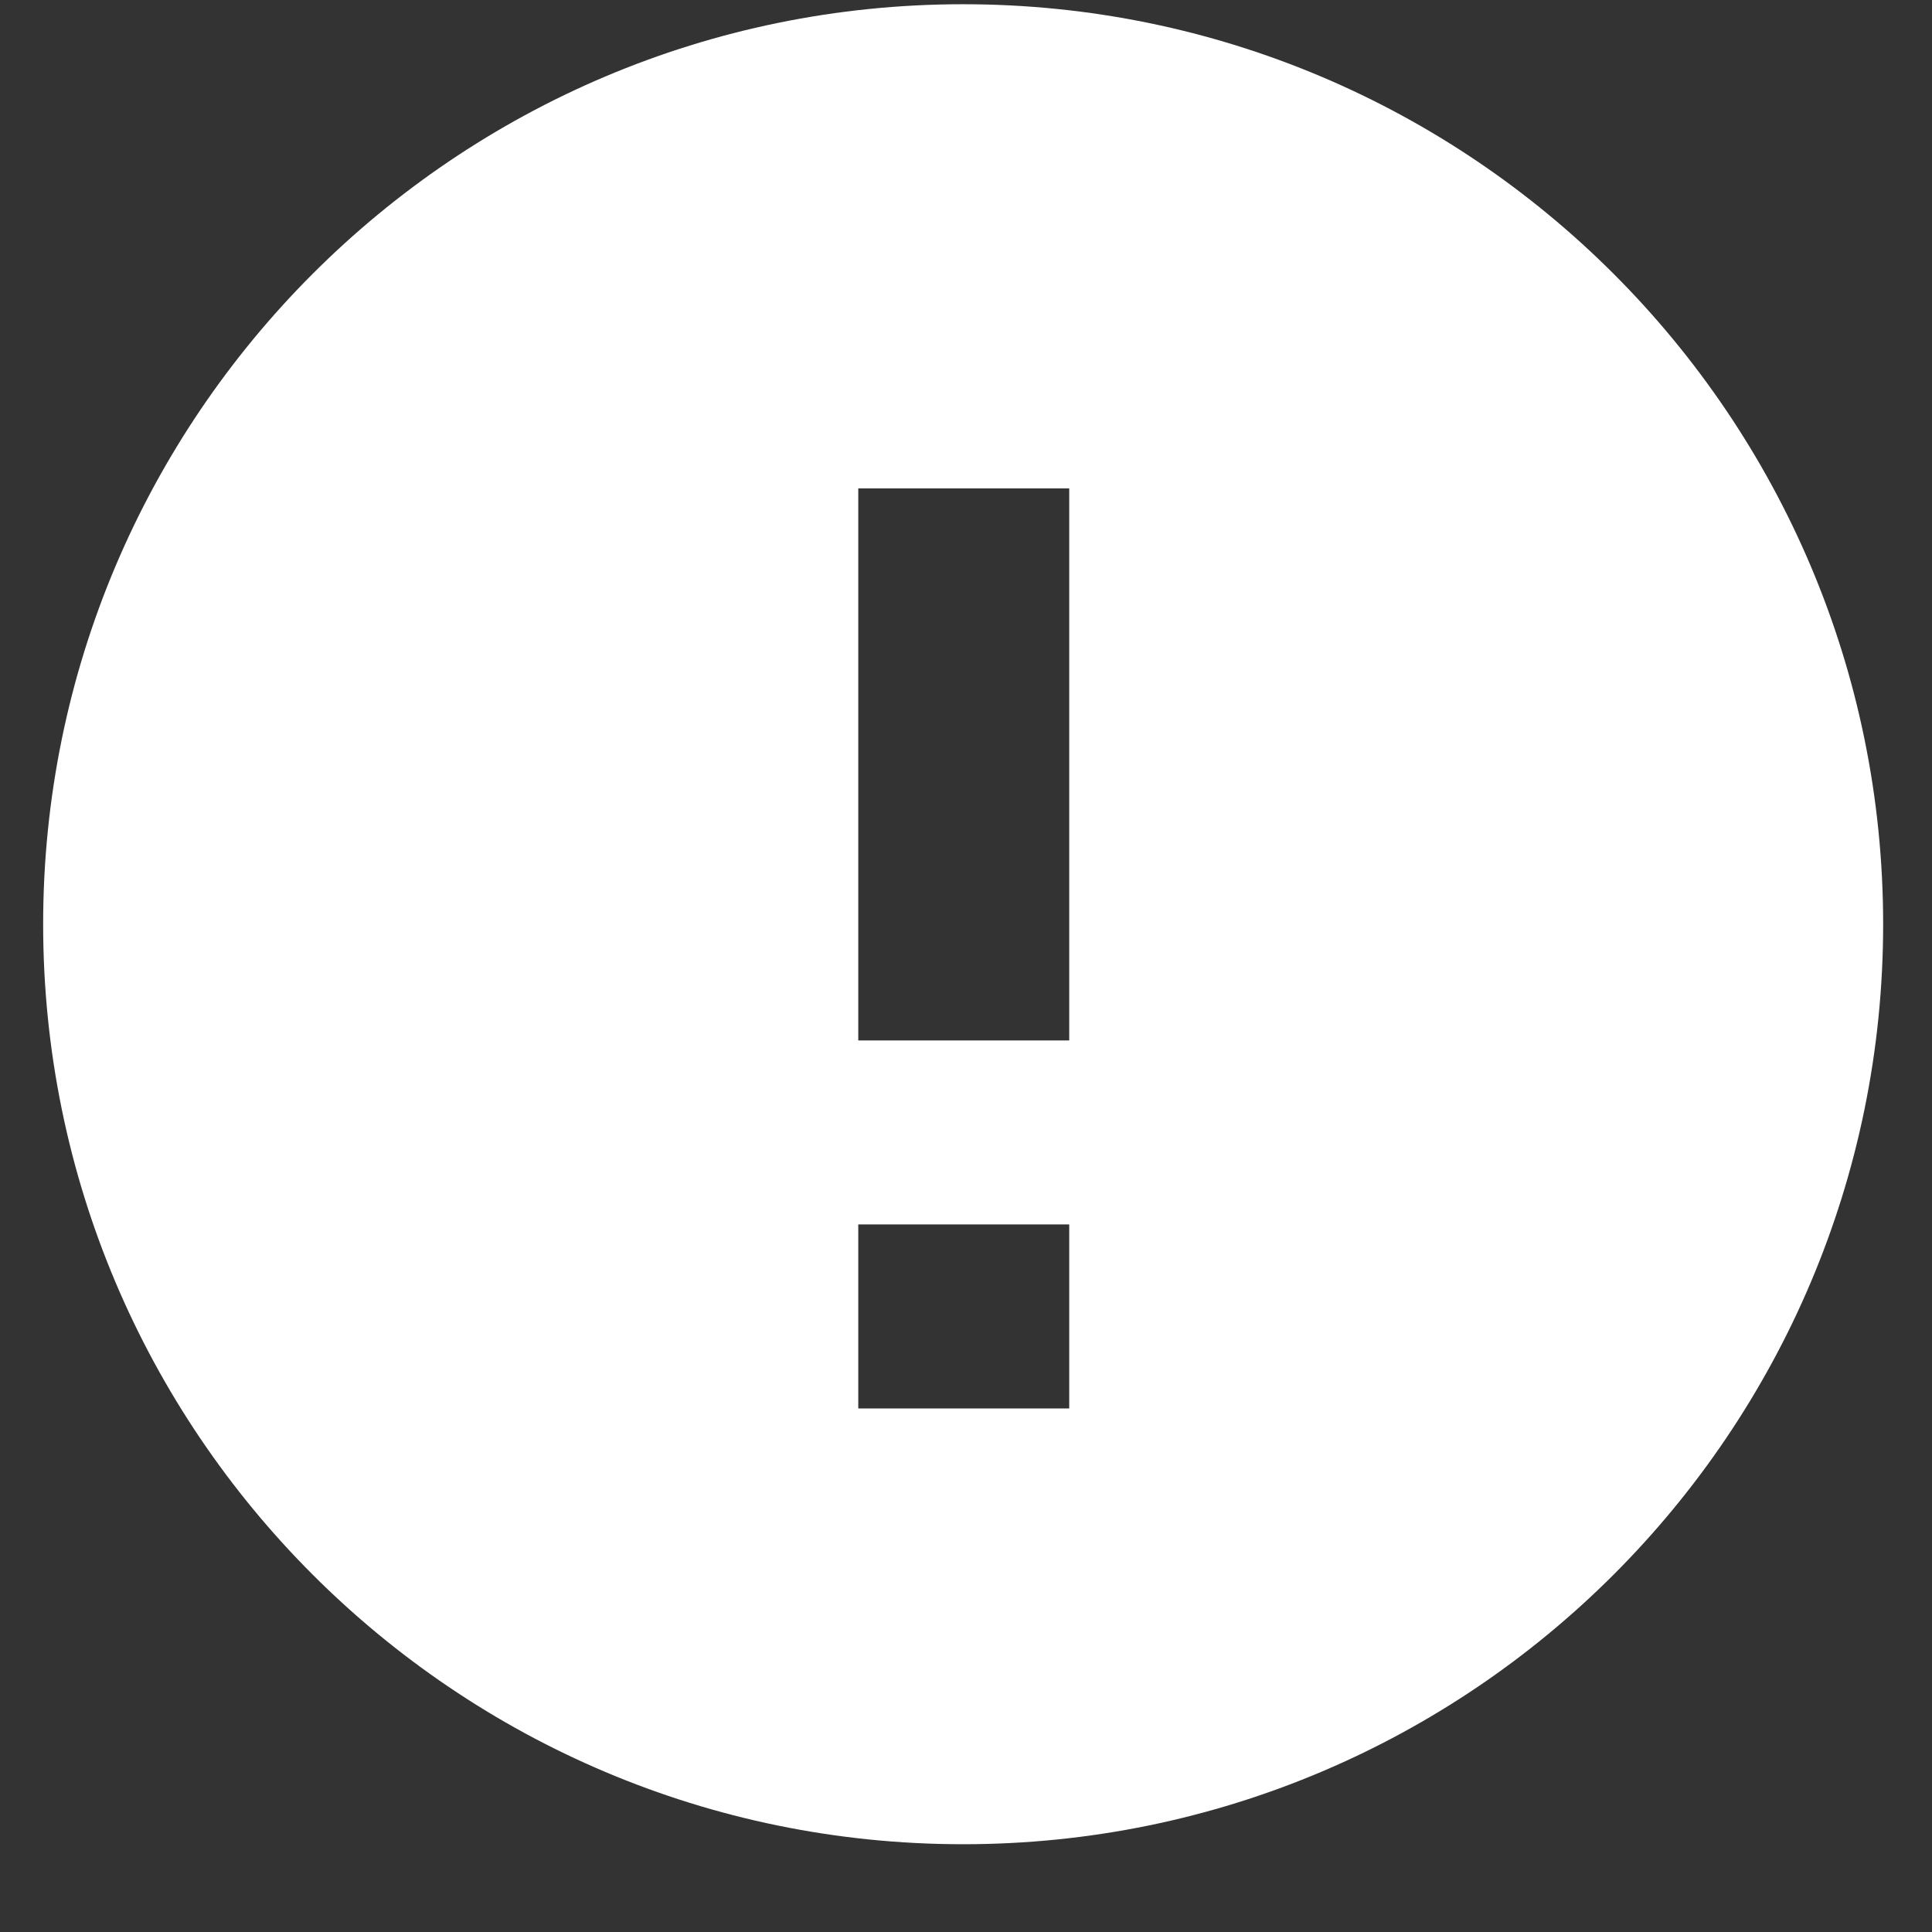 <svg width="21" height="21" viewBox="0 0 21 21" fill="none" xmlns="http://www.w3.org/2000/svg">
<rect x="0" y="0" width="21" height="21" fill="#333333" stroke="none"/>
<path d="M10.469 0.046C4.949 0.046 0.469 4.526 0.469 10.046C0.469 15.566 4.949 20.046 10.469 20.046C15.989 20.046 20.469 15.566 20.469 10.046C20.469 4.526 15.989 0.046 10.469 0.046ZM11.622 15.309H9.329V13.309H11.622V15.309ZM11.622 11.309H9.329V5.309H10.475H11.622V11.309Z" fill="white"/>
</svg>
